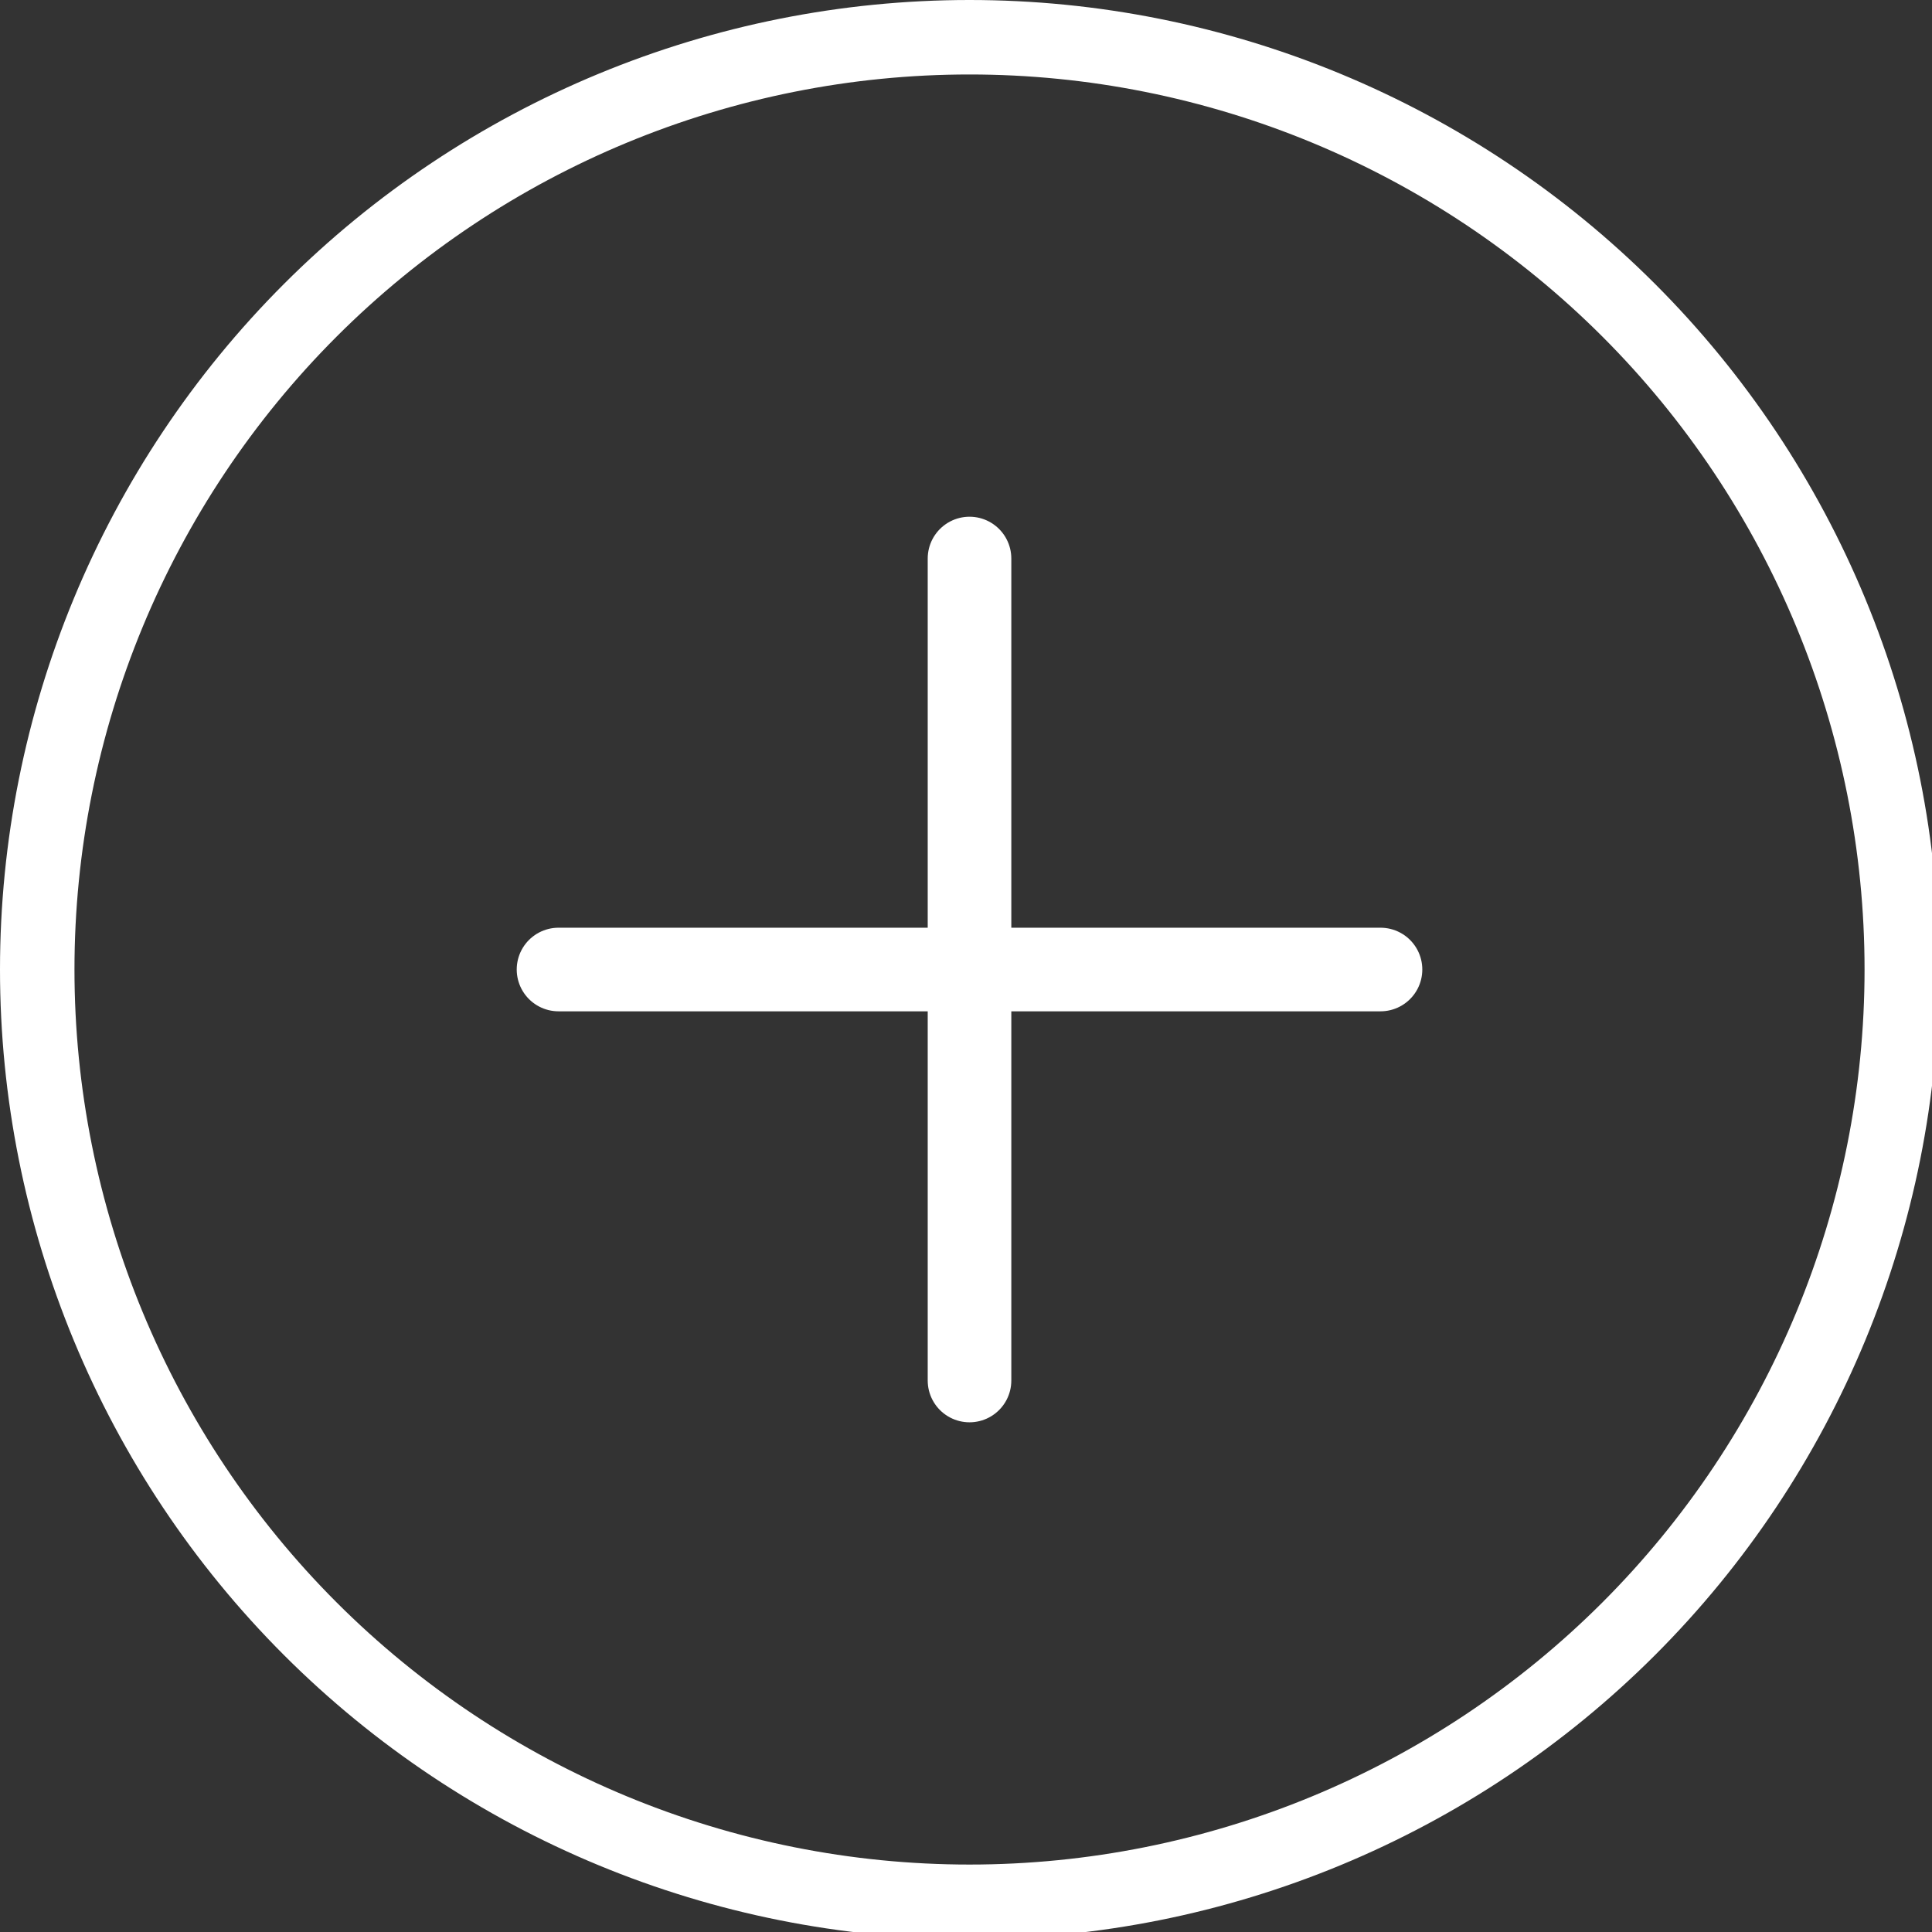 <svg
    xmlns="http://www.w3.org/2000/svg"
    viewBox="0 0 55 55"
    id="vector">
    <rect x="0" y="0" width="55" height="55" fill="#333333" stroke="none"/>
    <g id="group_1">
        <g id="group">
            <path
                id="path"
                d="M 27.6 1.06 C 20.564 1.06 13.809 3.858 8.833 8.833 C 3.858 13.809 1.06 20.564 1.06 27.6 C 1.06 34.636 3.858 41.391 8.833 46.367 C 13.809 51.342 20.564 54.14 27.6 54.14 C 34.636 54.14 41.391 51.342 46.367 46.367 C 51.342 41.391 54.14 34.636 54.14 27.6 C 54.14 20.564 51.342 13.809 46.367 8.833 C 41.391 3.858 34.636 1.06 27.6 1.06 Z"
                fill="none"
                stroke="#ffffff"
                stroke-width="2.12"/>
            <path
                id="path_1"
                d="M 27.6 15.9 L 27.6 39.3 M 39.3 27.6 L 15.9 27.6"
                fill="none"
                stroke="#ffffff"
                stroke-width="2.38"
                stroke-linecap="round"/>
        </g>
    </g>
</svg>
